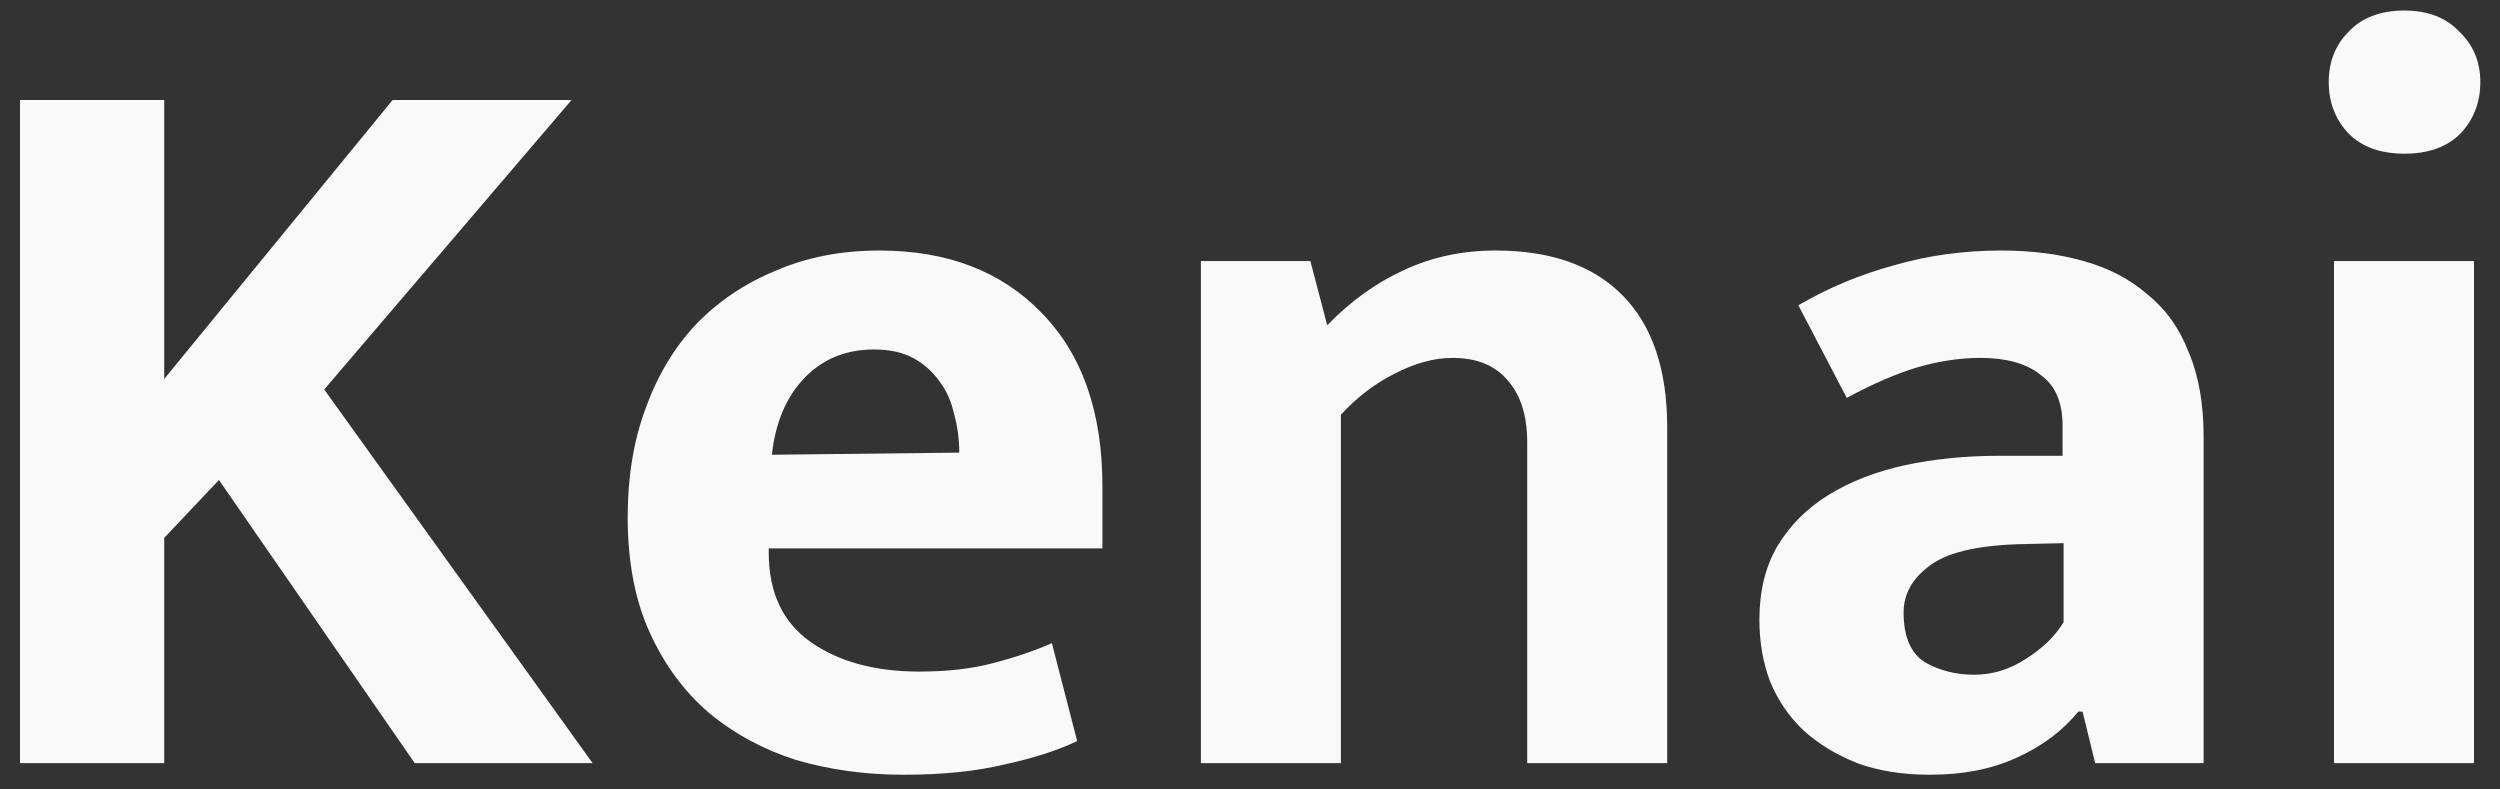 <svg width="95" height="30" viewBox="0 0 95 30" fill="none" xmlns="http://www.w3.org/2000/svg">
<rect x="0" y="0" width="95" height="30" fill="#333333" stroke="none"/>
<path d="M0.76 29V3.8H6.24V14.4L14.92 3.8H21.72L12.32 14.8L22.52 29H15.76L8.32 18.24L6.24 20.44V29H0.76ZM41.892 20.84H29.212V21C29.212 22.52 29.745 23.653 30.812 24.4C31.879 25.147 33.252 25.52 34.932 25.52C35.999 25.52 36.932 25.413 37.732 25.2C38.559 24.987 39.306 24.733 39.972 24.44L40.932 28.16C40.212 28.507 39.306 28.8 38.212 29.04C37.119 29.307 35.825 29.44 34.332 29.44C32.892 29.44 31.532 29.253 30.252 28.88C28.999 28.48 27.892 27.88 26.932 27.08C25.999 26.28 25.252 25.267 24.692 24.04C24.132 22.813 23.852 21.347 23.852 19.64C23.852 18.12 24.079 16.747 24.532 15.52C24.985 14.267 25.625 13.2 26.452 12.32C27.305 11.44 28.319 10.76 29.492 10.28C30.666 9.773 31.972 9.52 33.412 9.52C35.999 9.52 38.052 10.307 39.572 11.88C41.119 13.453 41.892 15.653 41.892 18.48V20.84ZM36.452 17.2C36.452 16.693 36.386 16.2 36.252 15.72C36.145 15.24 35.959 14.827 35.692 14.48C35.425 14.107 35.092 13.813 34.692 13.6C34.292 13.387 33.799 13.28 33.212 13.28C32.145 13.28 31.265 13.64 30.572 14.36C29.879 15.08 29.465 16.053 29.332 17.28L36.452 17.2ZM50.954 29H45.634V9.92H49.794L50.434 12.36C51.314 11.453 52.274 10.76 53.314 10.28C54.381 9.773 55.554 9.52 56.834 9.52C58.941 9.52 60.554 10.093 61.674 11.24C62.794 12.387 63.354 14.053 63.354 16.24V29H58.034V16.8C58.034 15.813 57.794 15.04 57.314 14.48C56.834 13.893 56.128 13.6 55.194 13.6C54.501 13.6 53.768 13.8 52.994 14.2C52.248 14.573 51.568 15.093 50.954 15.76V29ZM68.337 11.6C69.484 10.933 70.697 10.427 71.977 10.08C73.257 9.707 74.617 9.52 76.057 9.52C77.204 9.52 78.244 9.653 79.177 9.92C80.137 10.187 80.951 10.613 81.617 11.2C82.311 11.76 82.831 12.493 83.177 13.4C83.55 14.28 83.737 15.347 83.737 16.6V29H79.617L79.137 27.04H78.977C78.364 27.787 77.577 28.373 76.617 28.8C75.684 29.227 74.591 29.44 73.337 29.44C72.297 29.44 71.377 29.293 70.577 29C69.777 28.68 69.097 28.267 68.537 27.76C67.977 27.227 67.55 26.6 67.257 25.88C66.99 25.16 66.857 24.387 66.857 23.56C66.857 22.467 67.084 21.533 67.537 20.76C68.017 19.96 68.671 19.307 69.497 18.8C70.324 18.293 71.284 17.92 72.377 17.68C73.497 17.44 74.697 17.32 75.977 17.32H78.377V16.16C78.377 15.28 78.097 14.64 77.537 14.24C77.004 13.813 76.244 13.6 75.257 13.6C74.484 13.6 73.684 13.72 72.857 13.96C72.057 14.2 71.164 14.587 70.177 15.12L68.337 11.6ZM78.417 20.64L76.697 20.68C75.07 20.733 73.937 21.013 73.297 21.52C72.657 22 72.337 22.587 72.337 23.28C72.337 24.187 72.604 24.813 73.137 25.16C73.697 25.48 74.324 25.64 75.017 25.64C75.71 25.64 76.364 25.44 76.977 25.04C77.617 24.64 78.097 24.173 78.417 23.64V20.64ZM88.692 29V9.92H94.012V29H88.692ZM91.372 5.84C90.465 5.84 89.758 5.587 89.252 5.08C88.745 4.547 88.492 3.893 88.492 3.12C88.492 2.347 88.745 1.707 89.252 1.2C89.758 0.667 90.465 0.4 91.372 0.4C92.252 0.4 92.945 0.667 93.452 1.2C93.985 1.707 94.252 2.347 94.252 3.12C94.252 3.893 93.998 4.547 93.492 5.08C92.985 5.587 92.278 5.84 91.372 5.84Z" fill="#F9F9F9"/>
</svg>
